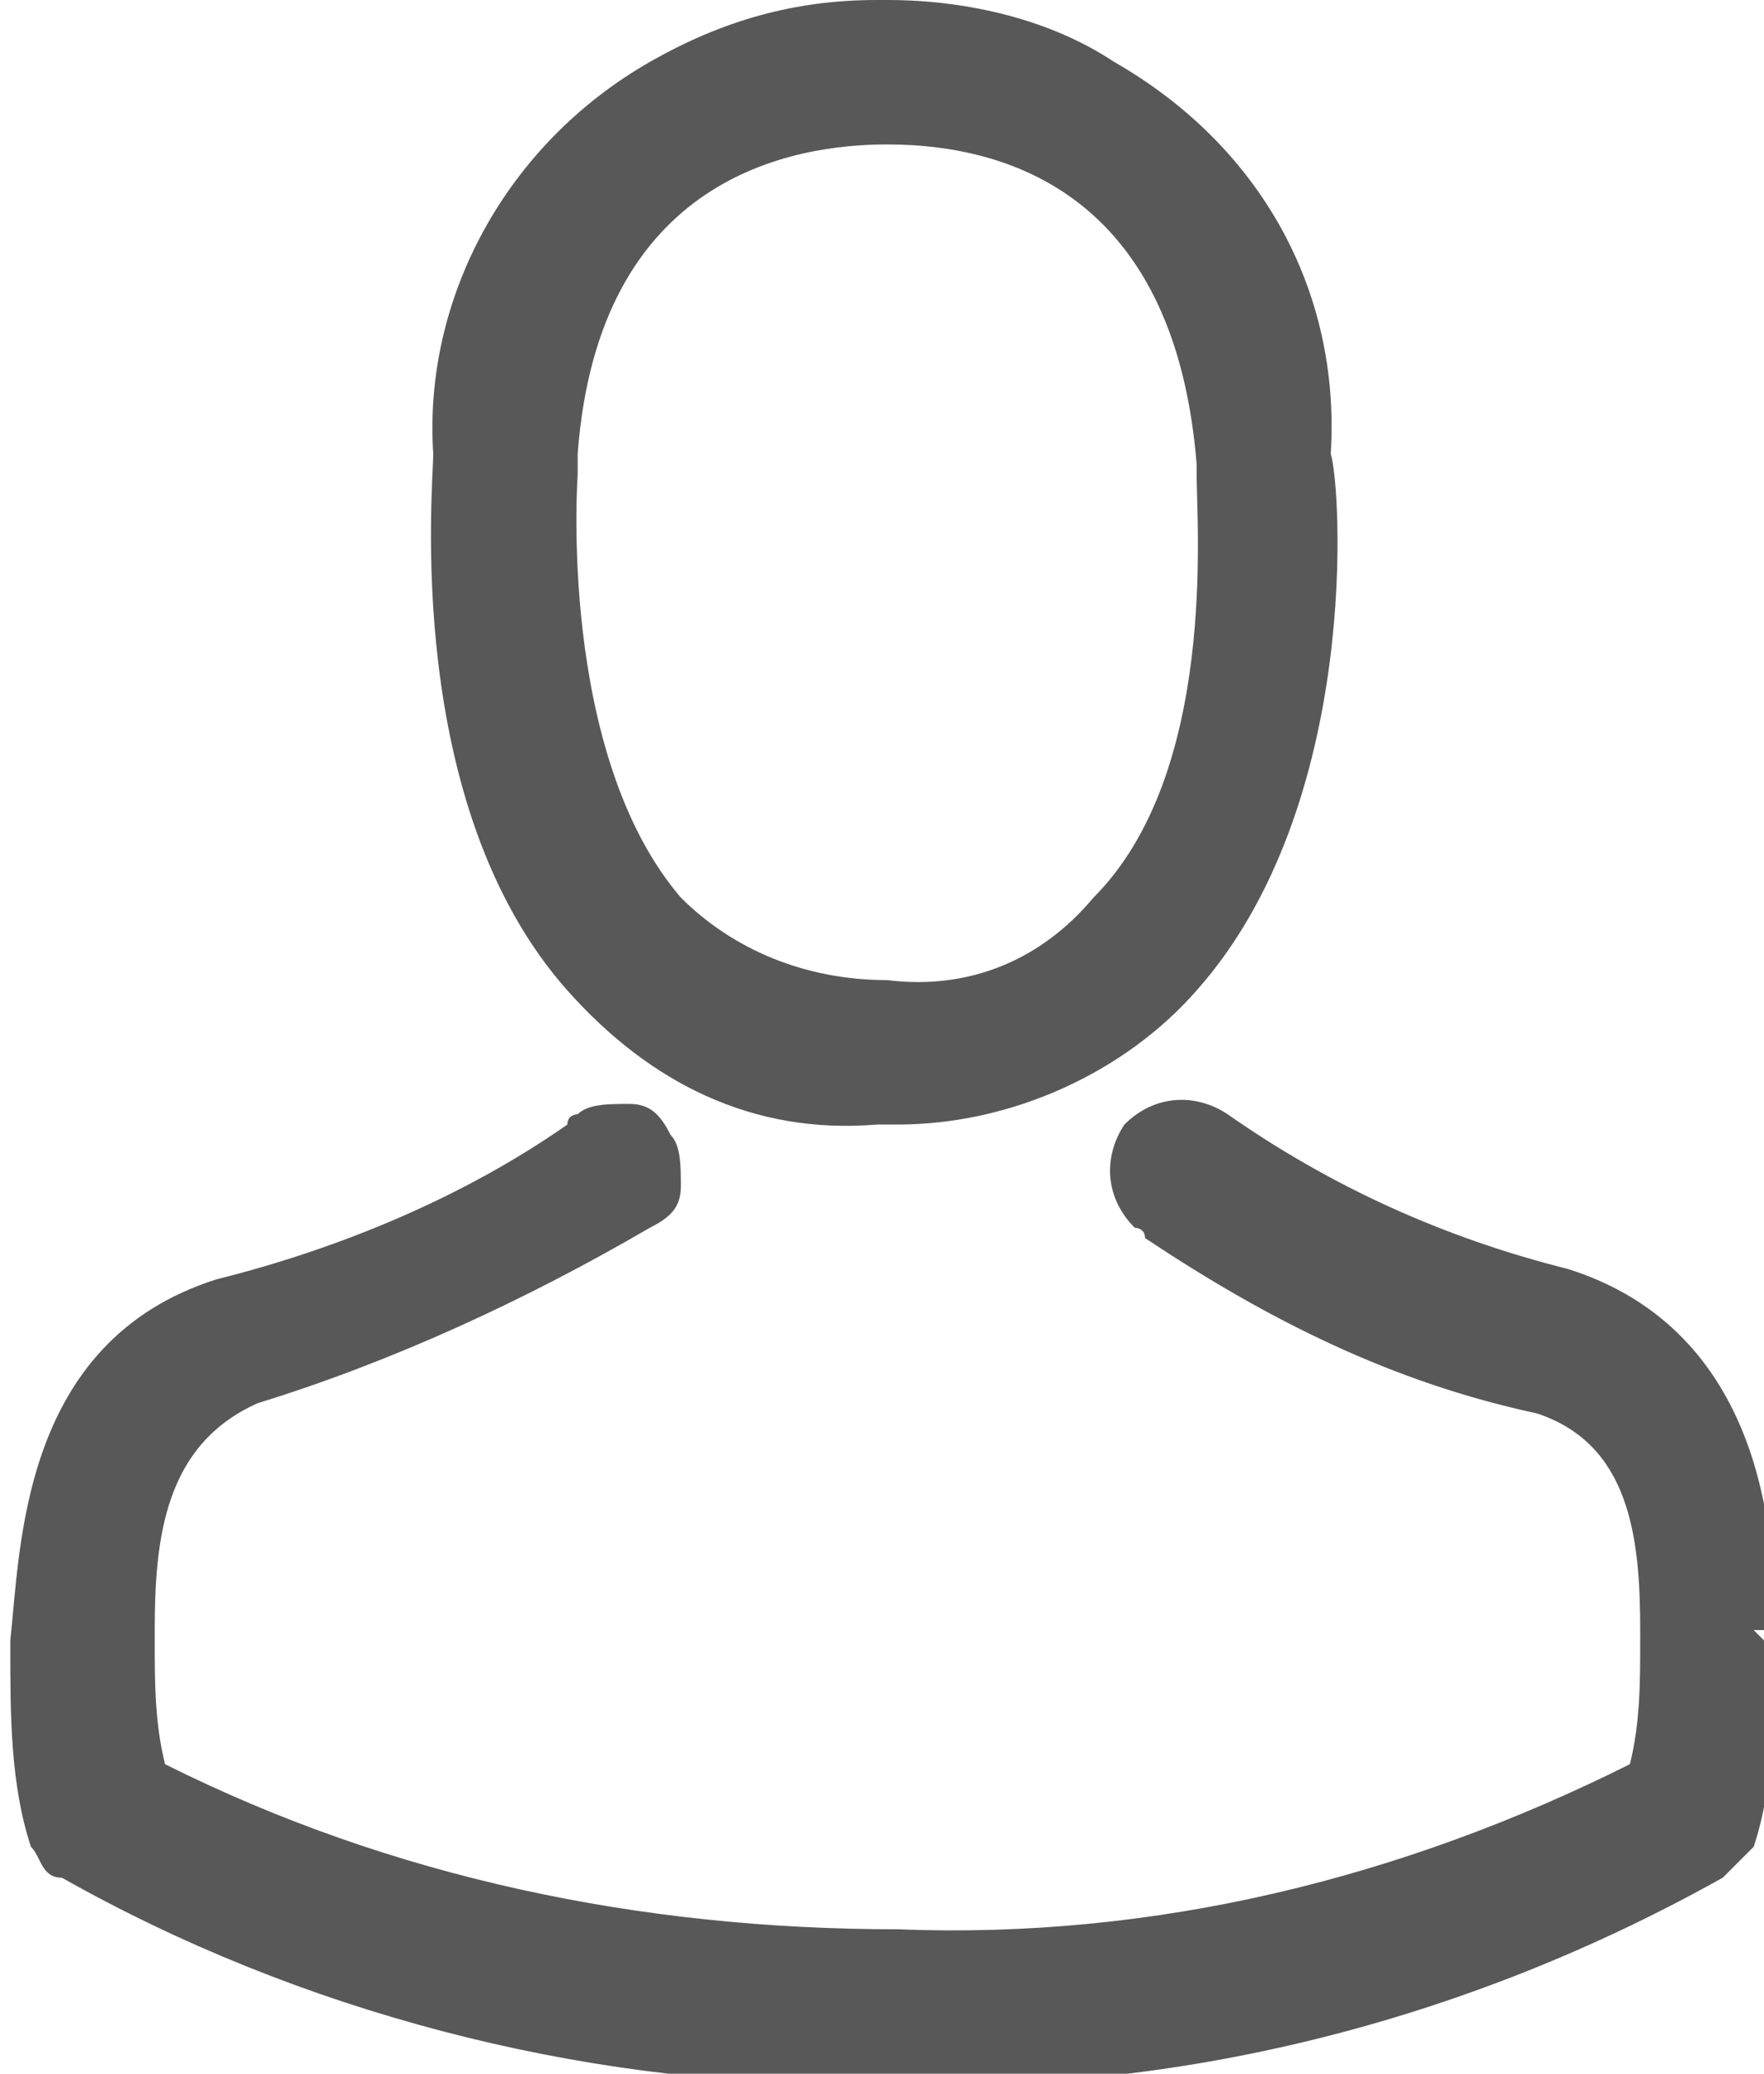 <?xml version="1.0" encoding="utf-8"?>
<!-- Generator: Adobe Illustrator 23.0.3, SVG Export Plug-In . SVG Version: 6.00 Build 0)  -->
<svg version="1.1" id="Layer_1" xmlns="http://www.w3.org/2000/svg" xmlns:xlink="http://www.w3.org/1999/xlink" x="0px" y="0px"
	 viewBox="0 0 17.1 20.1" style="enable-background:new 0 0 17.1 20.1;" xml:space="preserve">
<style type="text/css">
	.st0{fill:#585858;}
</style>
<g>
	<path class="st0" d="M8.5,10.9h0.1c0,0,0.1,0,0.1,0c1.1,0,2.2-0.5,2.9-1.3c1.6-1.8,1.4-4.9,1.3-5.2c0.1-1.6-0.7-3-2.1-3.8
		C10.2,0.2,9.4,0,8.6,0H8.5c0,0,0,0,0,0C7.7,0,7,0.2,6.3,0.6C4.9,1.4,4.1,2.9,4.2,4.4c0,0.3-0.3,3.4,1.3,5.2
		C6.3,10.5,7.3,11,8.5,10.9z M5.6,4.4c0.2-2.7,2.1-3,3-3h0c1.3,0,2.8,0.6,3,3.1c0,0,0,0.1,0,0.1c0,0.5,0.2,2.9-1,4.1
		c-0.5,0.6-1.2,0.9-2,0.8h0c-0.8,0-1.5-0.3-2-0.8c-1.2-1.4-1-4.1-1-4.1L5.6,4.4L5.6,4.4z"/>
	<path class="st0" d="M17,15.8l0.2,0l0-0.1c0-0.8-0.1-2.8-2-3.4l0,0c-1.2-0.3-2.3-0.8-3.3-1.5c-0.3-0.2-0.7-0.2-1,0.1
		c-0.2,0.3-0.2,0.7,0.1,1c0,0,0.1,0,0.1,0.1c1.2,0.8,2.4,1.4,3.8,1.7c0.9,0.3,1,1.2,1,2.1c0,0,0,0.1,0,0.1c0,0.4,0,0.8-0.1,1.2
		c-2.2,1.1-4.6,1.7-7.1,1.6c-2.5,0-4.9-0.5-7.1-1.6c-0.1-0.4-0.1-0.8-0.1-1.2v-0.1c0-0.9,0.1-1.8,1-2.2c1.3-0.4,2.6-1,3.8-1.7
		c0.2-0.1,0.3-0.2,0.3-0.4c0-0.2,0-0.4-0.1-0.5c-0.1-0.2-0.2-0.3-0.4-0.3c-0.2,0-0.4,0-0.5,0.1c0,0-0.1,0-0.1,0.1
		c-1,0.7-2.2,1.2-3.4,1.5l0,0c-1.9,0.6-1.9,2.6-2,3.5c0,0,0,0.1,0,0.1c0,0.6,0,1.3,0.2,1.9c0.1,0.1,0.1,0.3,0.3,0.3
		c2.3,1.3,5,2,7.6,2c0.1,0,0.3,0,0.4,0c2.8,0.1,5.6-0.6,8.1-2c0.1-0.1,0.2-0.2,0.3-0.3c0.2-0.6,0.2-1.3,0.2-1.9L17,15.8L17,15.8z"/>
</g>
</svg>
